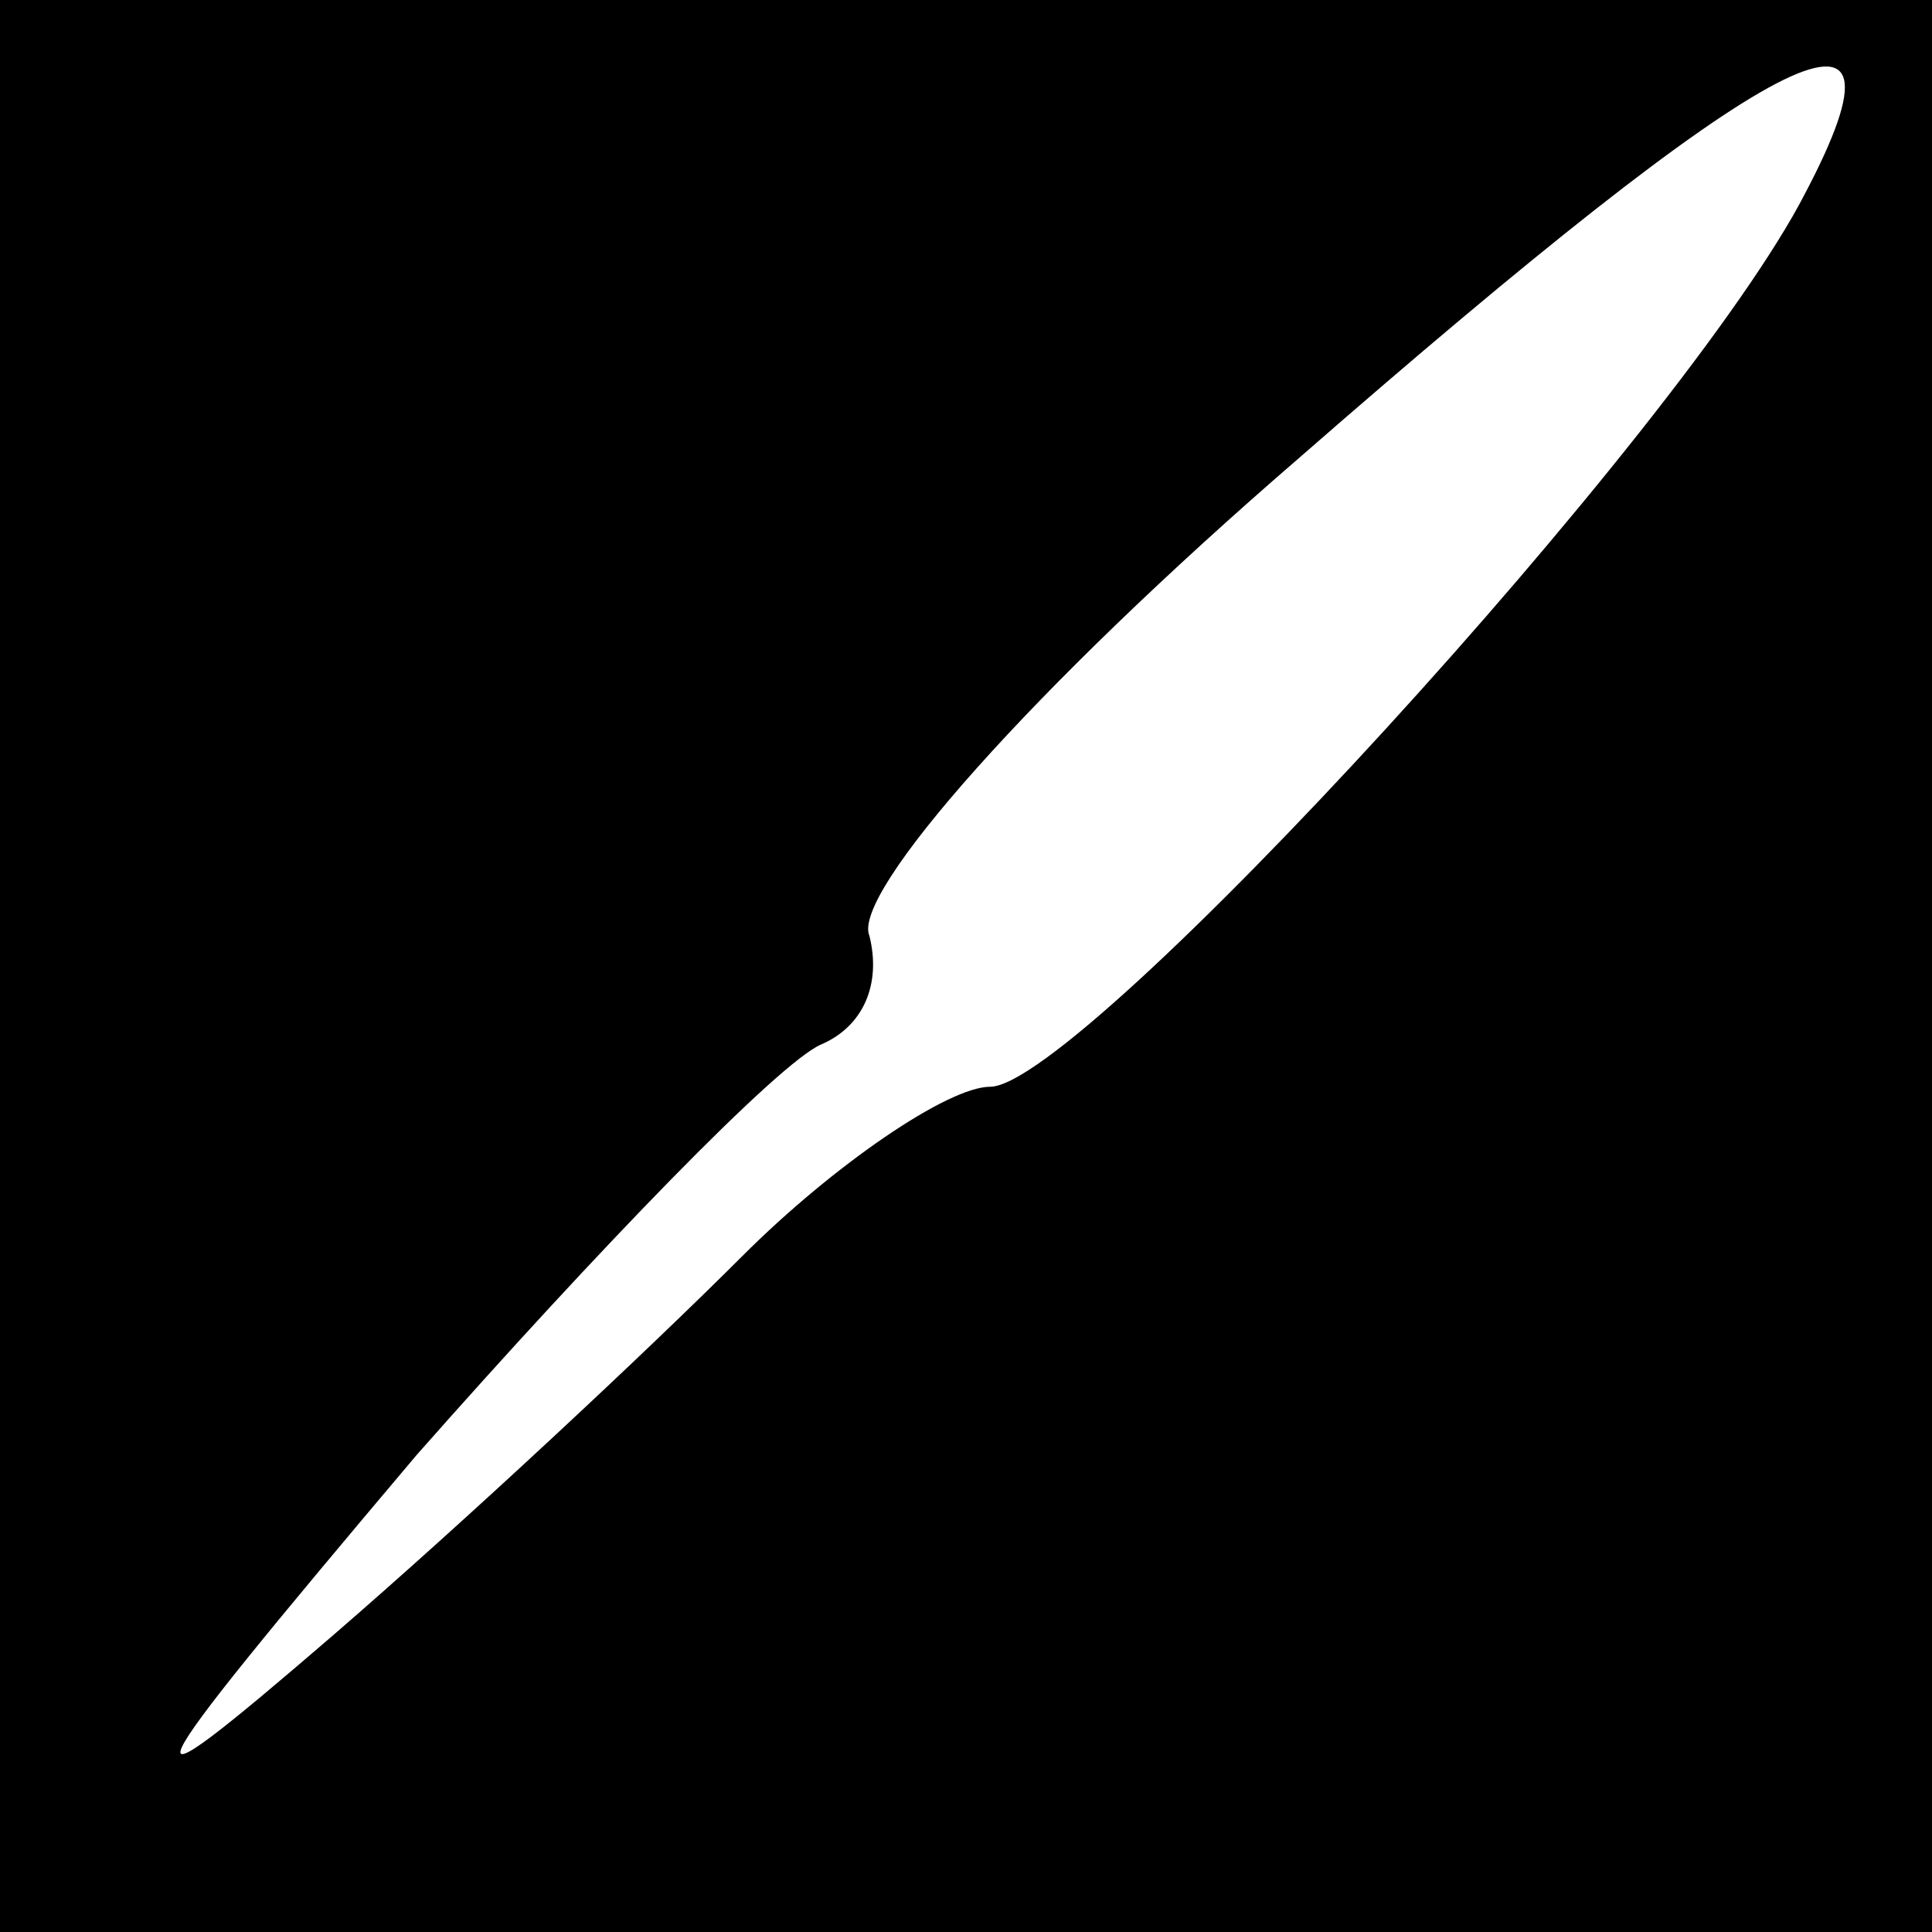 <?xml version="1.0" standalone="no"?>
<!DOCTYPE svg PUBLIC "-//W3C//DTD SVG 20010904//EN"
 "http://www.w3.org/TR/2001/REC-SVG-20010904/DTD/svg10.dtd">
<svg version="1.0" xmlns="http://www.w3.org/2000/svg"
 width="32pt" height="32pt" viewBox="0 0 32 32"
 preserveAspectRatio="xMidYMid meet">
<rect x="0" y="0" width="32" height="32" fill="#808080" stroke="none"/>
<g transform="translate(0,32) scale(0.1,-0.1)"
fill="#000000" stroke="none">
<path fill="#000000" stroke="none" d="M0 160 l0 -160 160 0 160 0 0 160 0
160 -160 0 -160 0 0 -160z"/>
<path fill="#ffffff" stroke="none" d="M299 288 c-20 -39 -120 -148 -135 -148
-7 0 -26 -13 -41 -28 -16 -16 -46 -44 -68 -63 -36 -31 -35 -28 14 30 30 34 60
65 67 68 7 3 10 10 8 18 -3 7 27 41 71 79 79 69 104 82 84 44z"/>
</g>
</svg>
